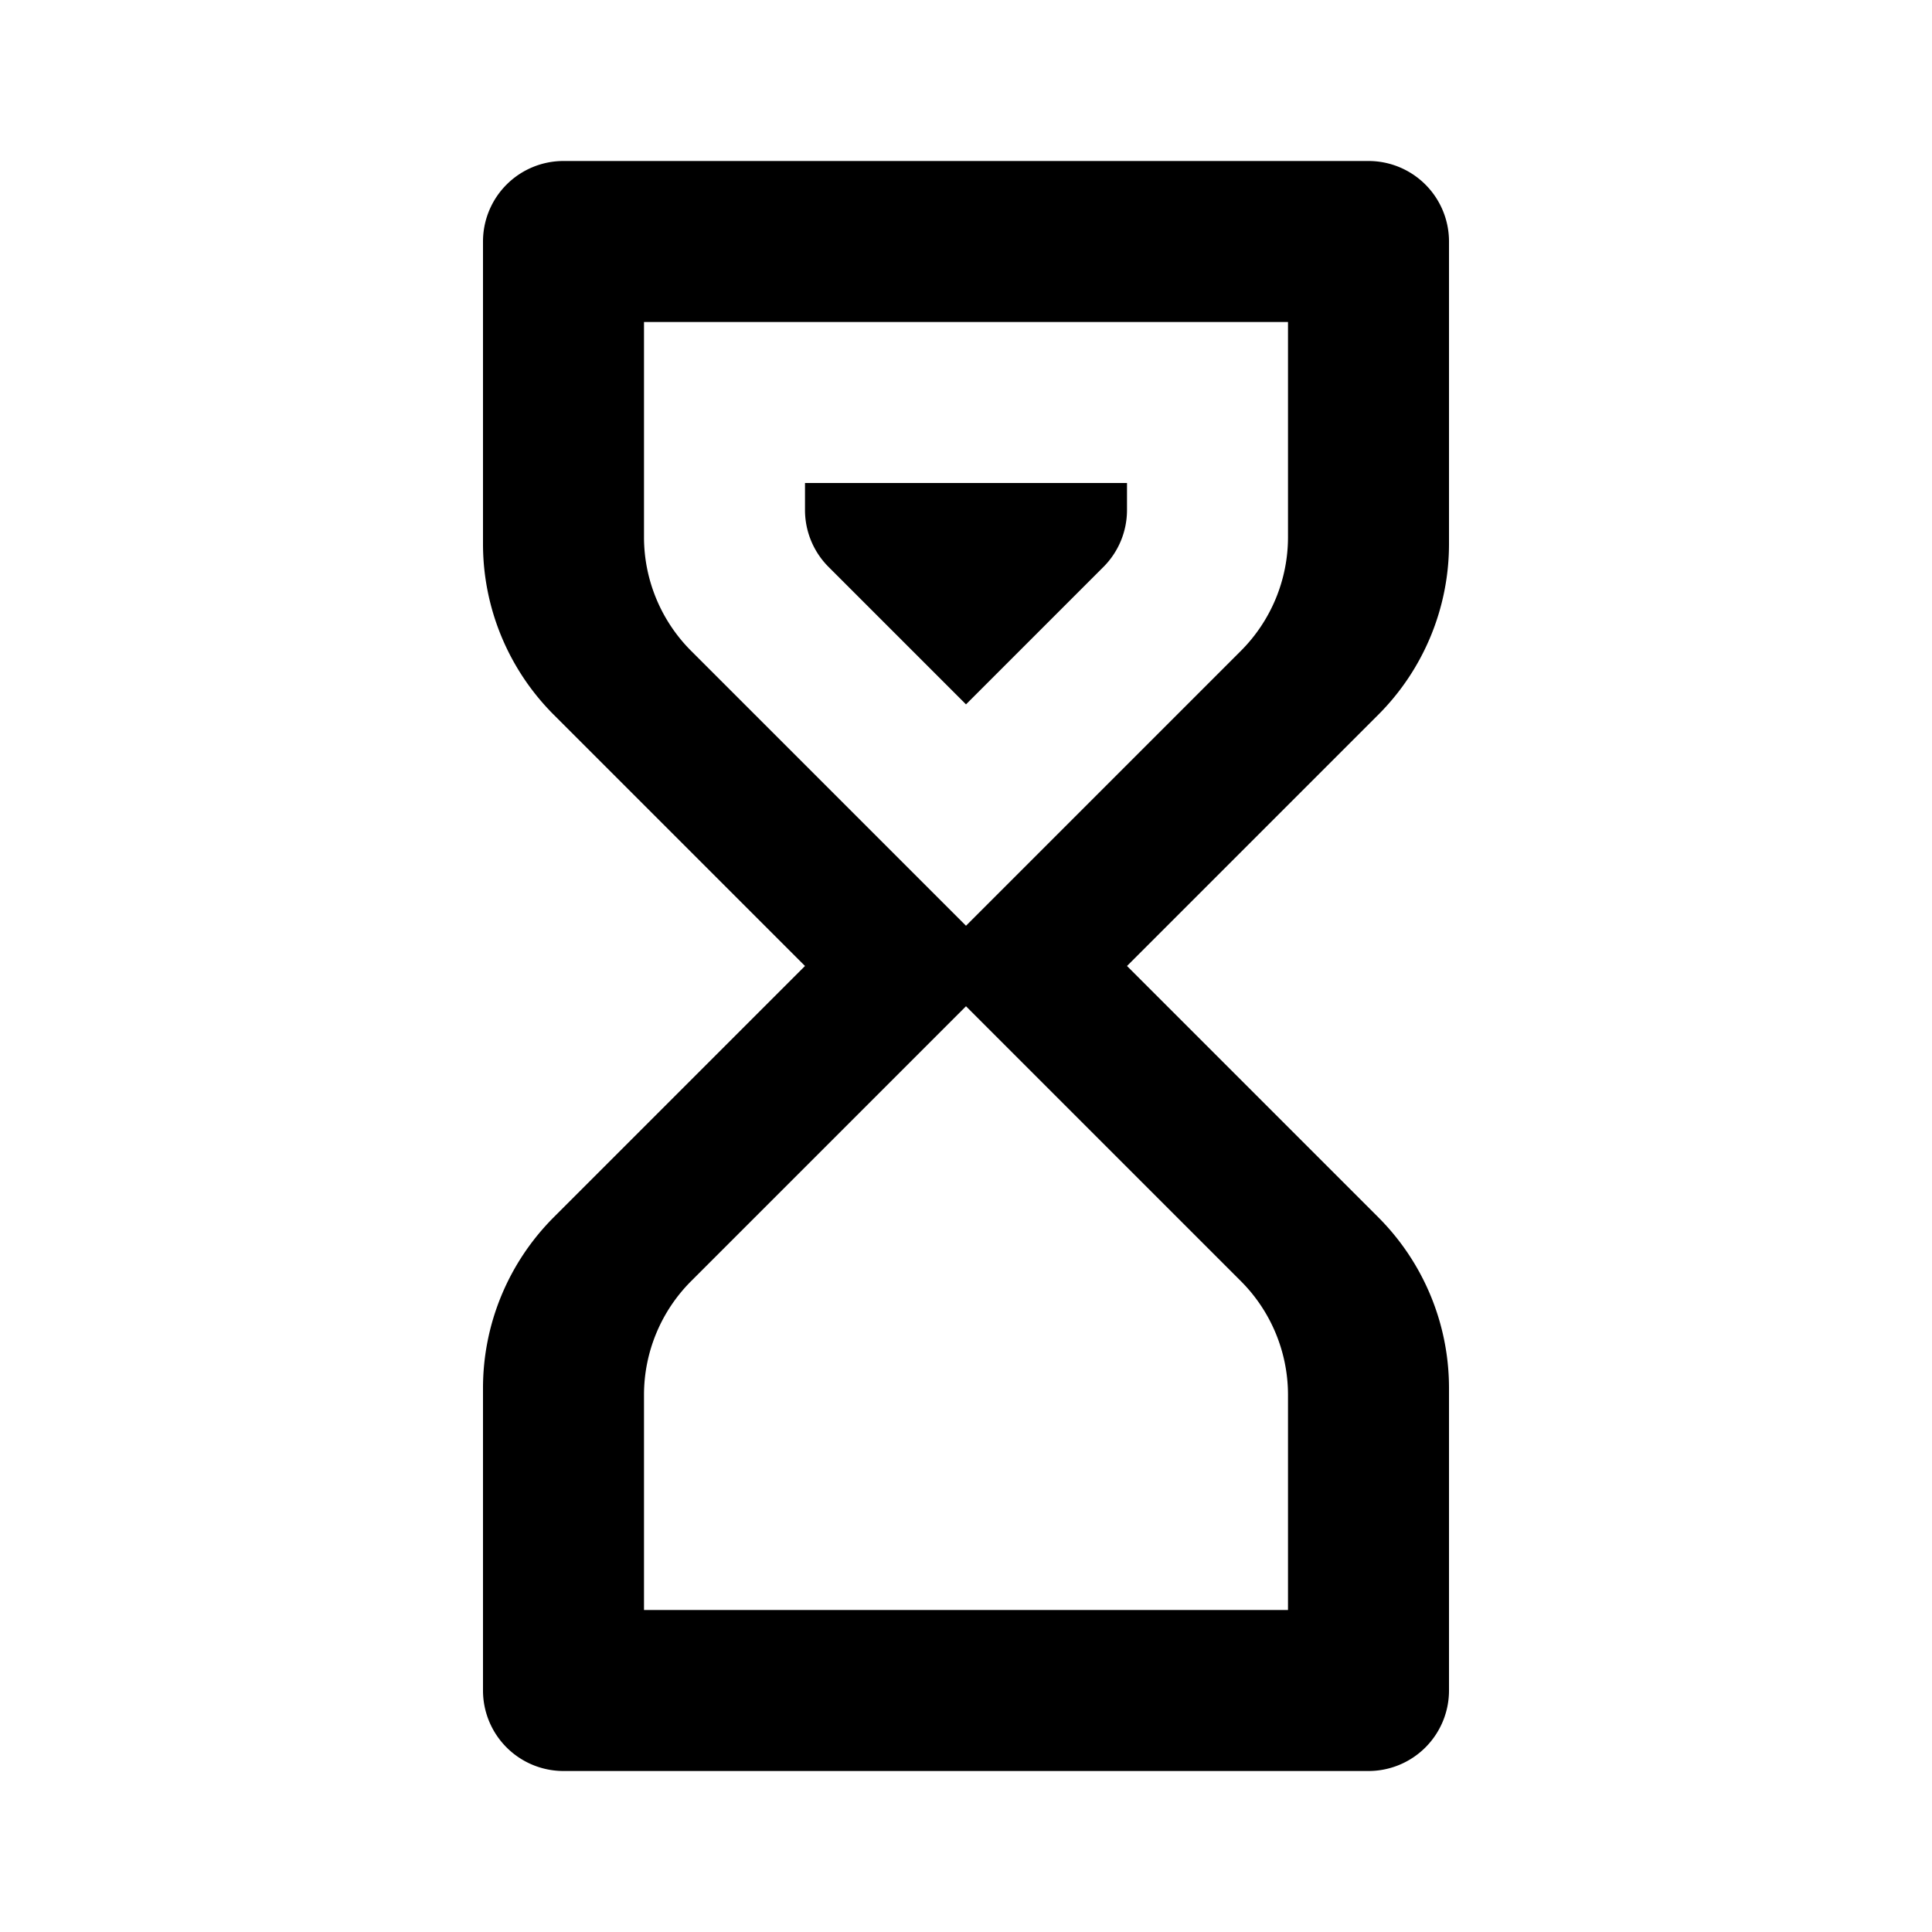 <svg aria-label="hourglass icon" viewBox="0 0 24 24"><path d="M6 3a1 1 0 0 1 1-1h10a1 1 0 0 1 1 1v3.757a3 3 0 0 1-.879 2.122L14 12l3.121 3.121A3 3 0 0 1 18 17.243V21a1 1 0 0 1-1 1H7a1 1 0 0 1-1-1v-3.757a3 3 0 0 1 .879-2.122L10 12 6.879 8.879A3 3 0 0 1 6 6.757zm10 14.328a2 2 0 0 0-.586-1.414L12 12.5l-3.414 3.414A2 2 0 0 0 8 17.328V20h8zM12 11.5l3.414-3.414A2 2 0 0 0 16 6.672V4H8v2.672a2 2 0 0 0 .586 1.414zM10 6h4v.336a1 1 0 0 1-.293.707L12 8.75l-1.707-1.707A1 1 0 0 1 10 6.336z"/></svg>